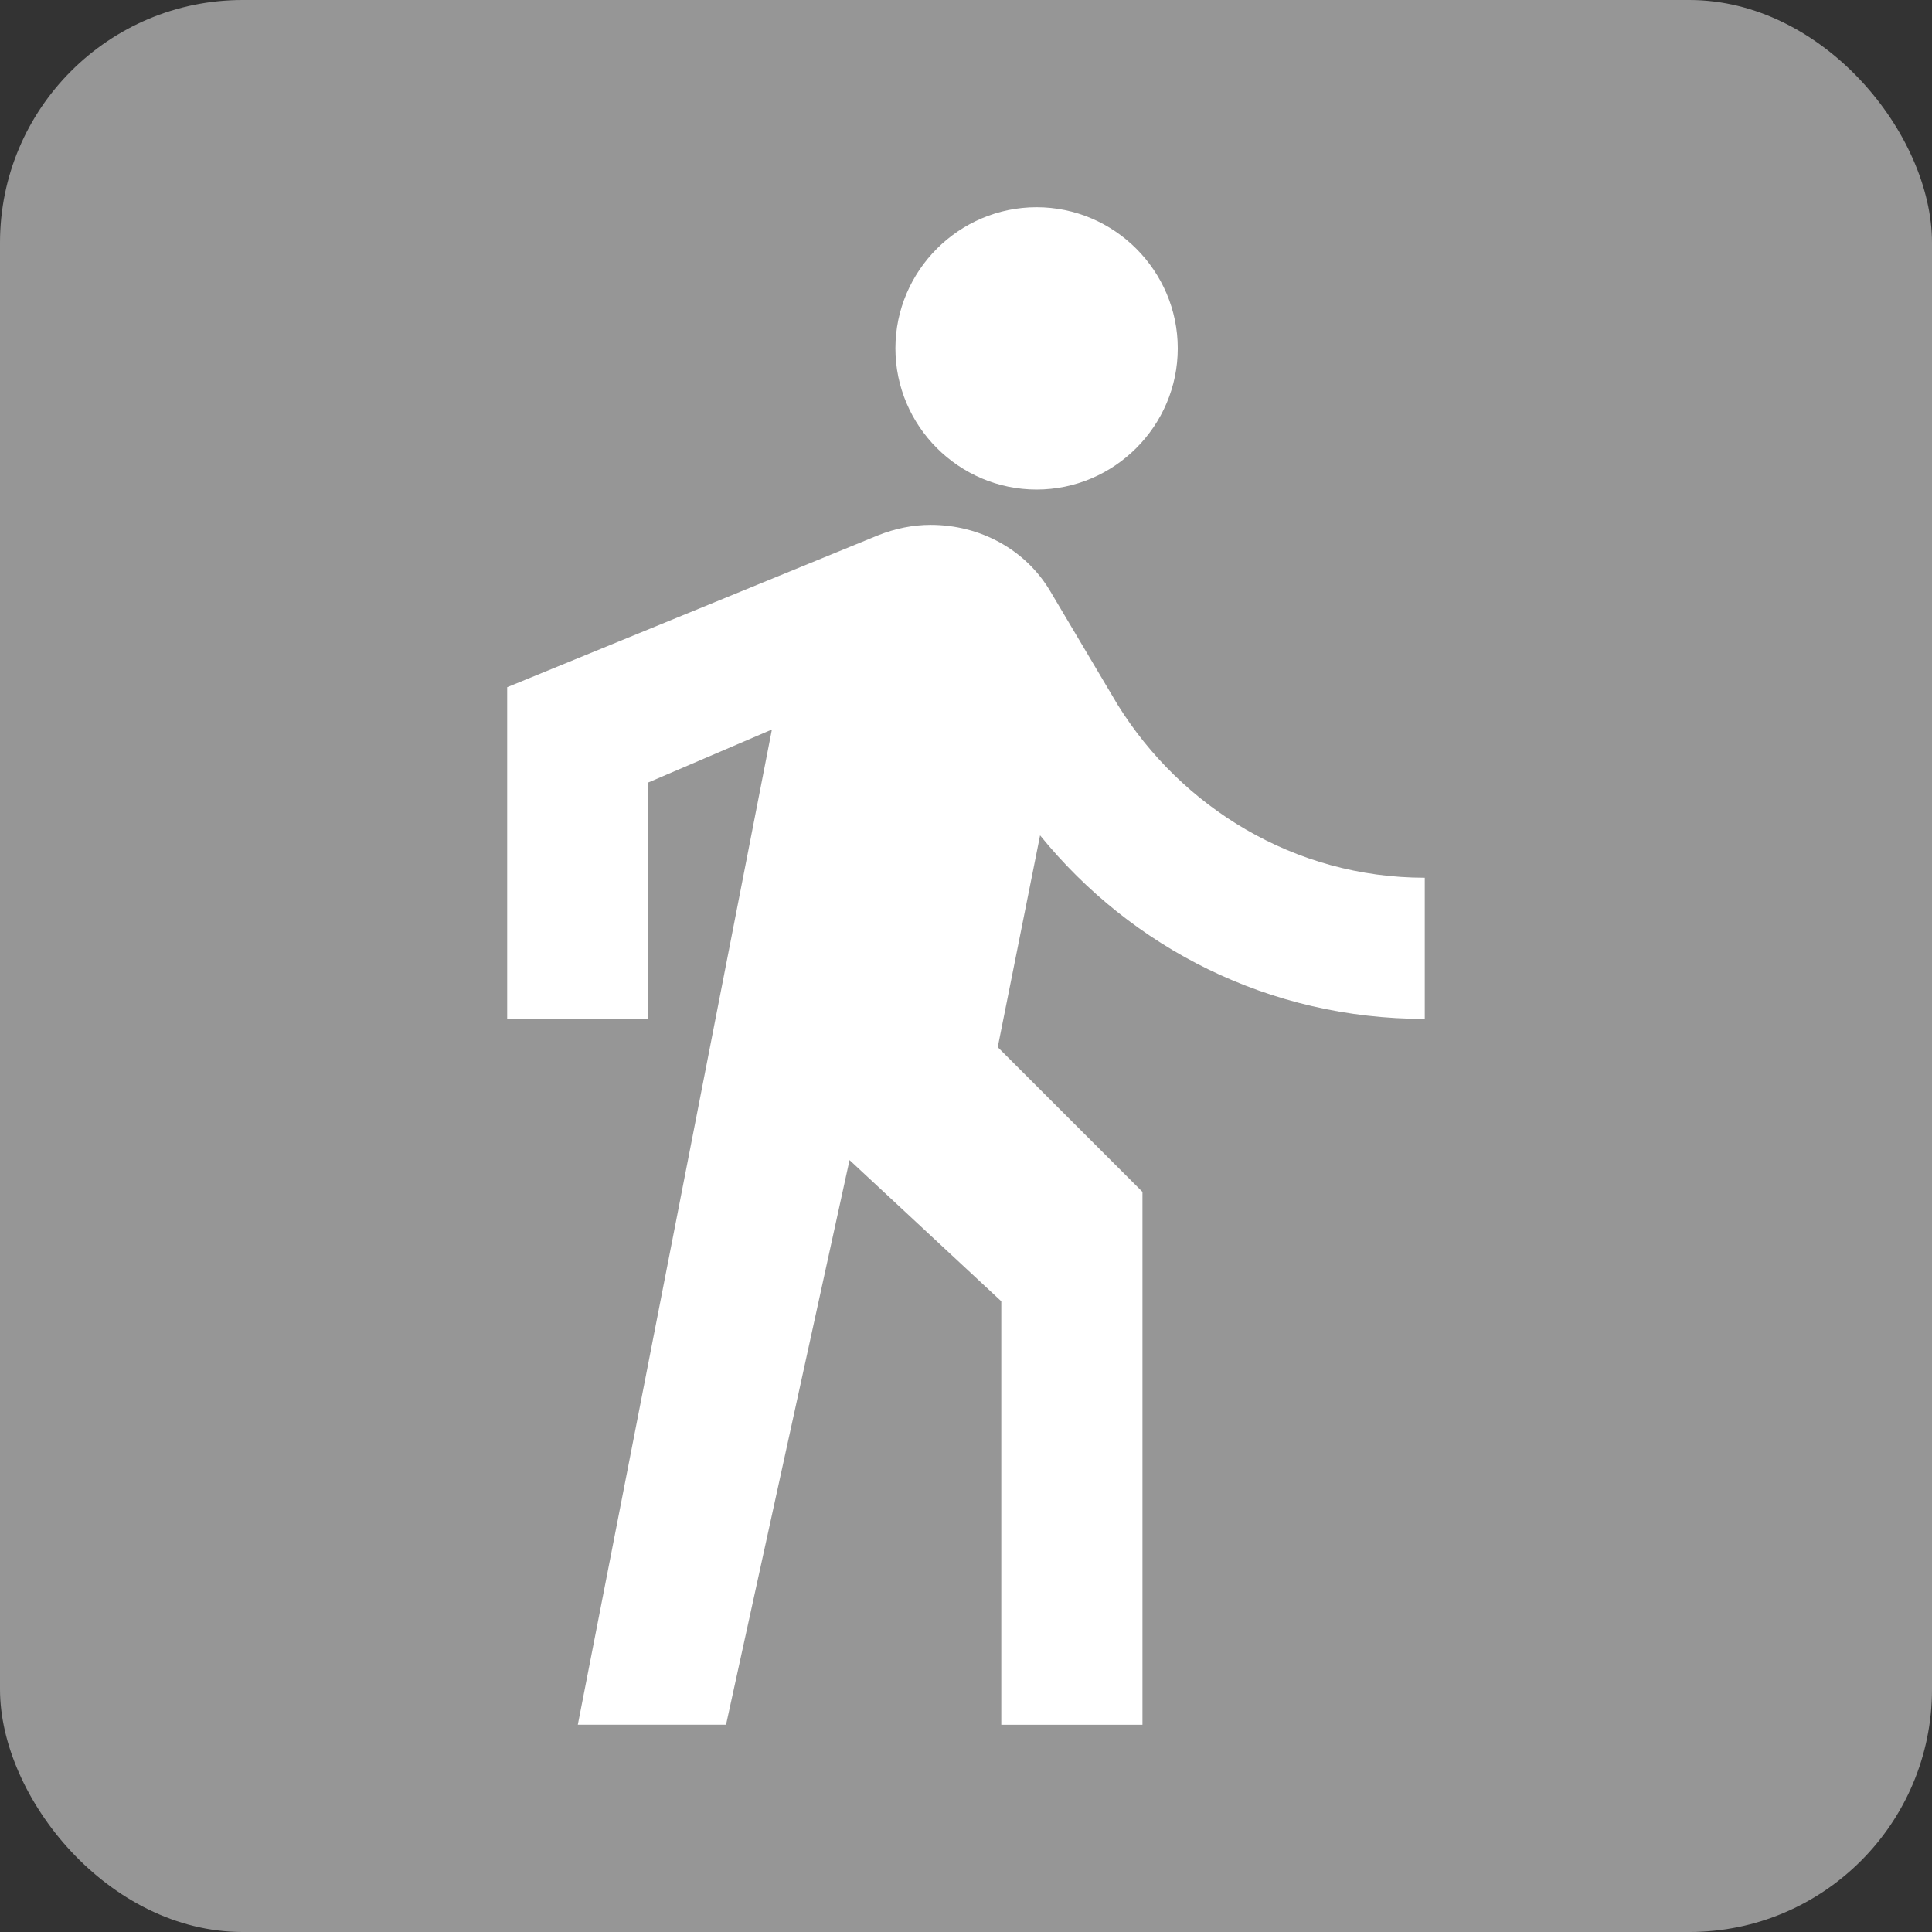 <?xml version="1.0" encoding="UTF-8" standalone="no"?>
<!-- Created with Inkscape (http://www.inkscape.org/) -->

<svg
   xmlns:dc="http://purl.org/dc/elements/1.1/"
   xmlns:cc="http://creativecommons.org/ns#"
   xmlns:rdf="http://www.w3.org/1999/02/22-rdf-syntax-ns#"
   xmlns:svg="http://www.w3.org/2000/svg"
   xmlns="http://www.w3.org/2000/svg"
   xmlns:sodipodi="http://sodipodi.sourceforge.net/DTD/sodipodi-0.dtd"
   xmlns:inkscape="http://www.inkscape.org/namespaces/inkscape"
   width="40.344mm"
   height="40.344mm"
   viewBox="0 0 40.344 40.344"
   version="1.1"
   id="svg8"
   sodipodi:docname="dis_Significant_Hike.svg"
   inkscape:version="0.92.1 r15371">
  <rect x="0" y="0" width="40.344" height="40.344" fill="#333333" stroke="none"/>
  <defs
     id="defs2">
    <path
       d="M 0,0 H 48 V 48 H 0 Z"
       id="a"
       inkscape:connector-curvature="0" />
    <path
       d="M 0,0 H 48 V 48 H 0 Z"
       id="a-8"
       inkscape:connector-curvature="0" />
  </defs>
  <sodipodi:namedview
     id="base"
     pagecolor="#ffffff"
     bordercolor="#666666"
     borderopacity="1.0"
     inkscape:pageopacity="0.0"
     inkscape:pageshadow="2"
     inkscape:zoom="0.98994949"
     inkscape:cx="239.91122"
     inkscape:cy="4.6268111"
     inkscape:document-units="mm"
     inkscape:current-layer="layer1"
     showgrid="false"
     inkscape:window-width="1632"
     inkscape:window-height="998"
     inkscape:window-x="48"
     inkscape:window-y="30"
     inkscape:window-maximized="1"
     fit-margin-top="0"
     fit-margin-left="0"
     fit-margin-right="0"
     fit-margin-bottom="0" />
  <g
     inkscape:label="Ebene 1"
     inkscape:groupmode="layer"
     id="layer1"
     transform="translate(-71.869,-308.065)">
    <rect
       ry="5.068"
       y="308.065"
       x="71.869"
       height="40.344"
       width="40.344"
       id="rect9533"
       style="opacity:1;fill:#969696;fill-opacity:1;fill-rule:nonzero;stroke:none;stroke-width:0.4;stroke-linecap:round;stroke-miterlimit:4;stroke-dasharray:none;stroke-opacity:1" />
    <path
       id="path9789"
       d="m 93.515,318.288 c 1.621,0 2.948,-1.327 2.948,-2.948 0,-1.621 -1.327,-2.948 -2.948,-2.948 -1.621,0 -2.948,1.327 -2.948,2.948 0,1.621 1.327,2.948 2.948,2.948 z m -5.527,5.011 -4.053,20.782 h 3.095 l 2.579,-11.791 3.169,2.948 v 8.844 h 2.948 v -11.128 l -3.022,-3.022 0.884,-4.422 c 1.916,2.358 4.79,3.832 8.033,3.832 v -2.948 c -2.727,0 -5.085,-1.474 -6.412,-3.611 l -1.4,-2.358 c -0.516,-0.884 -1.474,-1.4 -2.506,-1.4 -0.368,0 -0.737,0.074 -1.105,0.221 l -7.738,3.169 v 6.927 h 2.948 v -4.938 l 2.579,-1.105"
       clip-path="url(#b)"
       inkscape:connector-curvature="0"
       style="fill:#ffffff;fill-opacity:1;stroke-width:0.737" />
  </g>
</svg>
